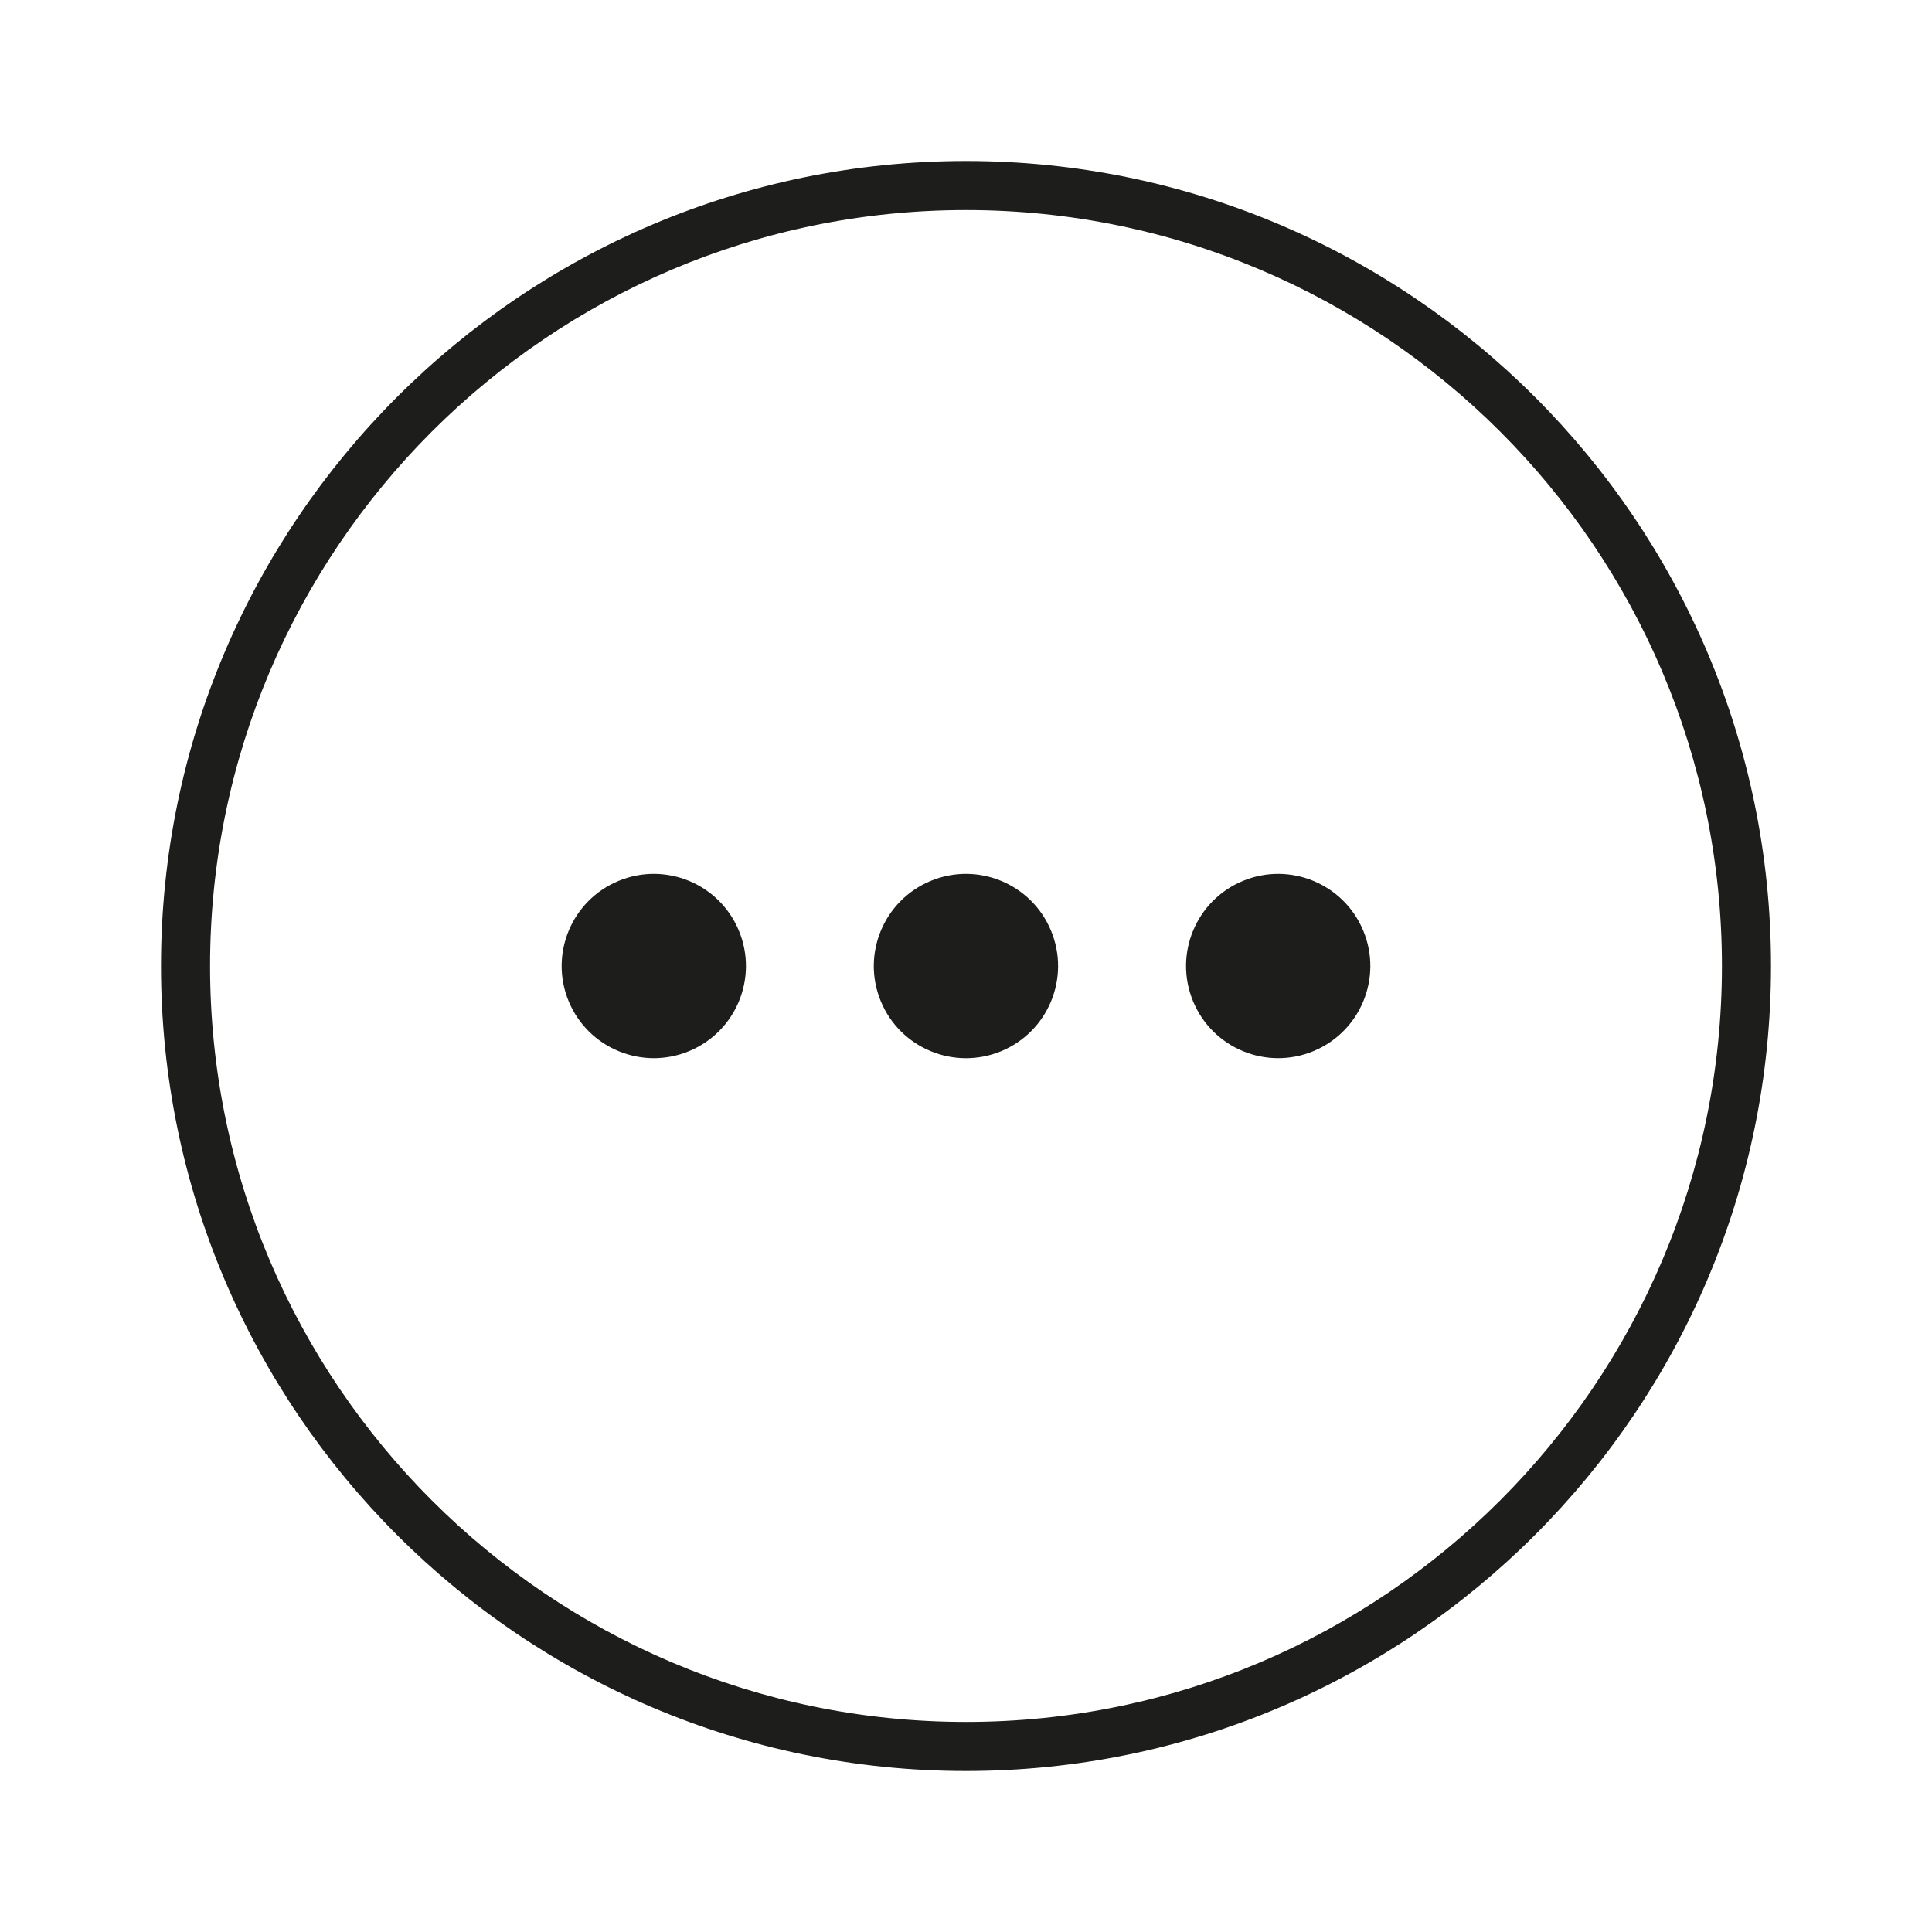 <svg width="48" height="48" viewBox="0 0 48 48" fill="none" xmlns="http://www.w3.org/2000/svg">
<g clip-path="url(#clip0_1130_2894)">
<path d="M24 4C12.971 4 4 12.971 4 24C4 35.029 12.971 44 24 44C35.029 44 44 35.029 44 24C44 12.971 35.029 4 24 4ZM24 42.781C13.644 42.781 5.219 34.356 5.219 24C5.219 13.644 13.644 5.219 24 5.219C34.356 5.219 42.781 13.644 42.781 24C42.781 34.356 34.356 42.781 24 42.781Z" fill="#1D1D1B"/>
<path d="M17.12 26.115C18.288 25.631 18.842 24.293 18.358 23.125C17.875 21.957 16.536 21.402 15.368 21.886C14.2 22.369 13.645 23.709 14.129 24.877C14.613 26.044 15.952 26.599 17.12 26.115Z" fill="#1D1D1B"/>
<path d="M24.875 26.116C26.042 25.632 26.597 24.293 26.113 23.125C25.63 21.957 24.291 21.402 23.123 21.886C21.955 22.37 21.4 23.709 21.884 24.877C22.368 26.045 23.706 26.599 24.875 26.116Z" fill="#1D1D1B"/>
<path d="M32.632 26.115C33.8 25.631 34.355 24.293 33.871 23.125C33.387 21.957 32.048 21.402 30.88 21.886C29.712 22.369 29.158 23.709 29.642 24.877C30.125 26.044 31.464 26.599 32.632 26.115Z" fill="#1D1D1B"/>
</g>
<defs>
<clipPath id="clip0_1130_2894">
<rect width="40" height="40" fill="white" transform="translate(4 4)"/>
</clipPath>
</defs>
</svg>
